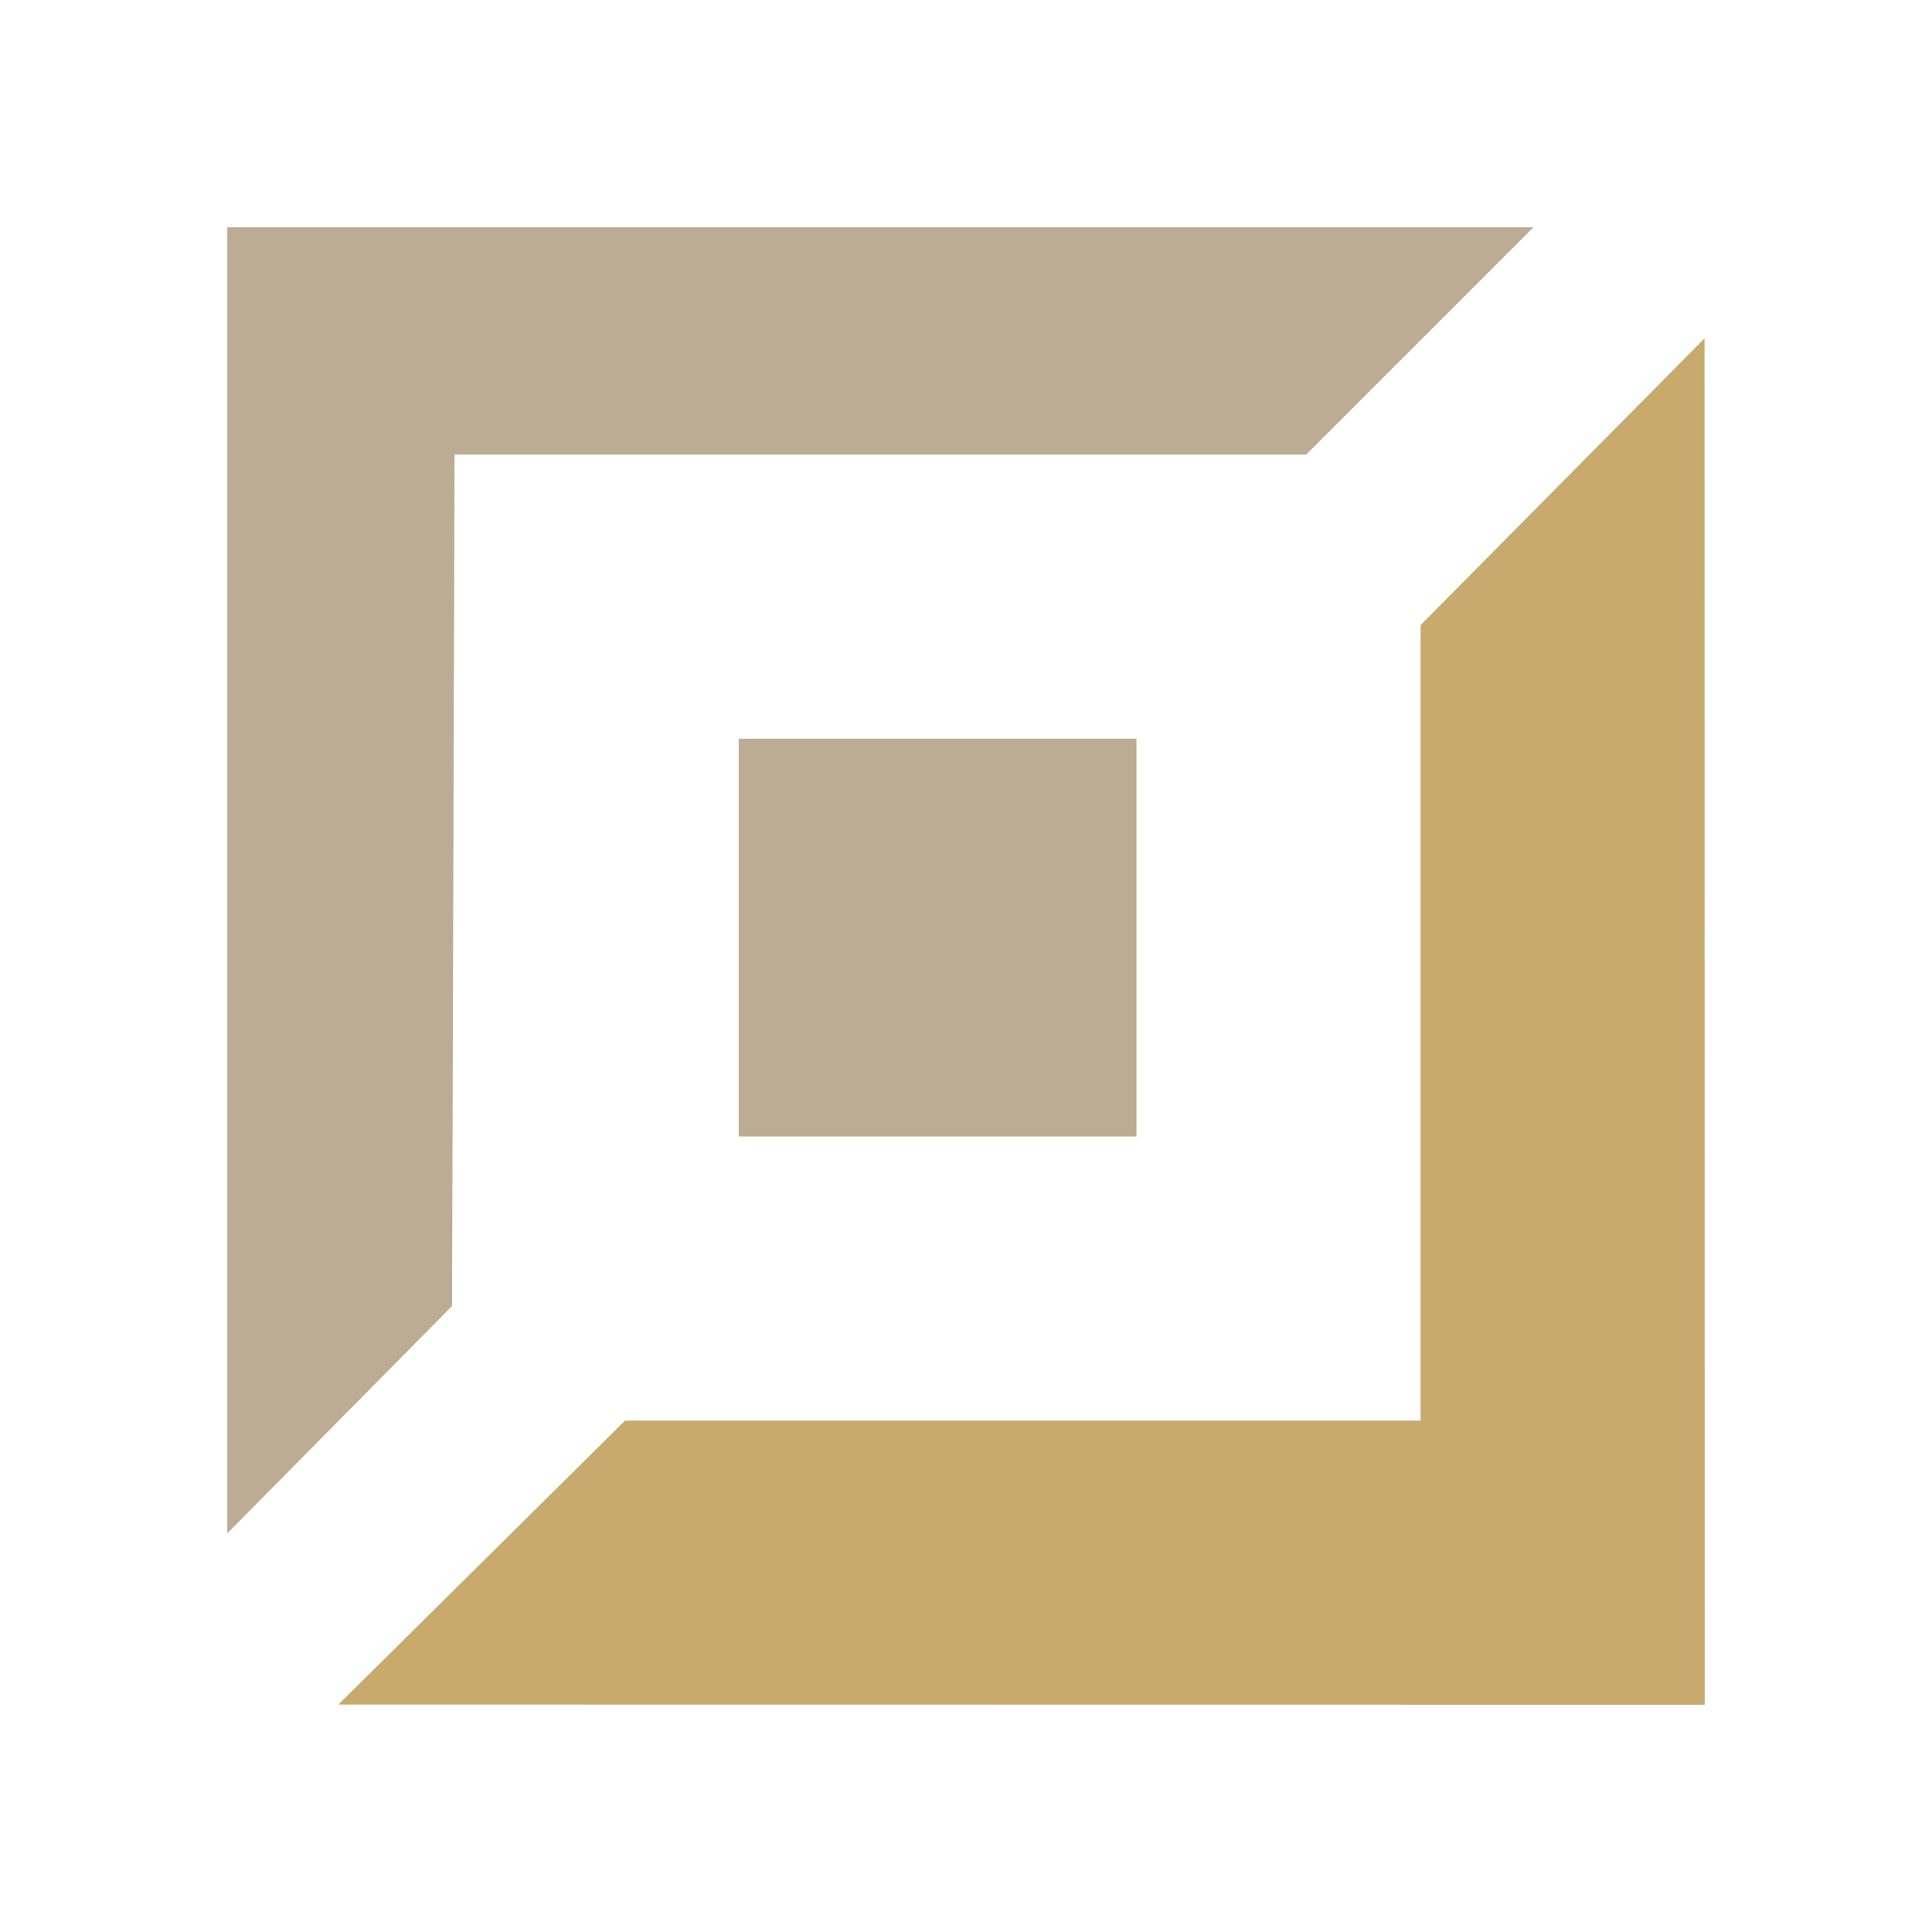 <?xml-stylesheet href="position-lane_files/glow.css" type="text/css"?><svg xmlns="http://www.w3.org/2000/svg" width="34" height="34" viewBox="0 0 34 34">
  <path opacity="0.5" fill="#785a28" fill-rule="evenodd" d="M13,20h7V13H13v7ZM4,4V26.984l3.955-4L8,8,22.986,8l4-4H4Z"/>
  <polygon class="active" fill="#c8aa6e" points="29.997 5.955 25 11 25 25 11 25 5.955 29.997 30 30 29.997 5.955"/>
</svg>